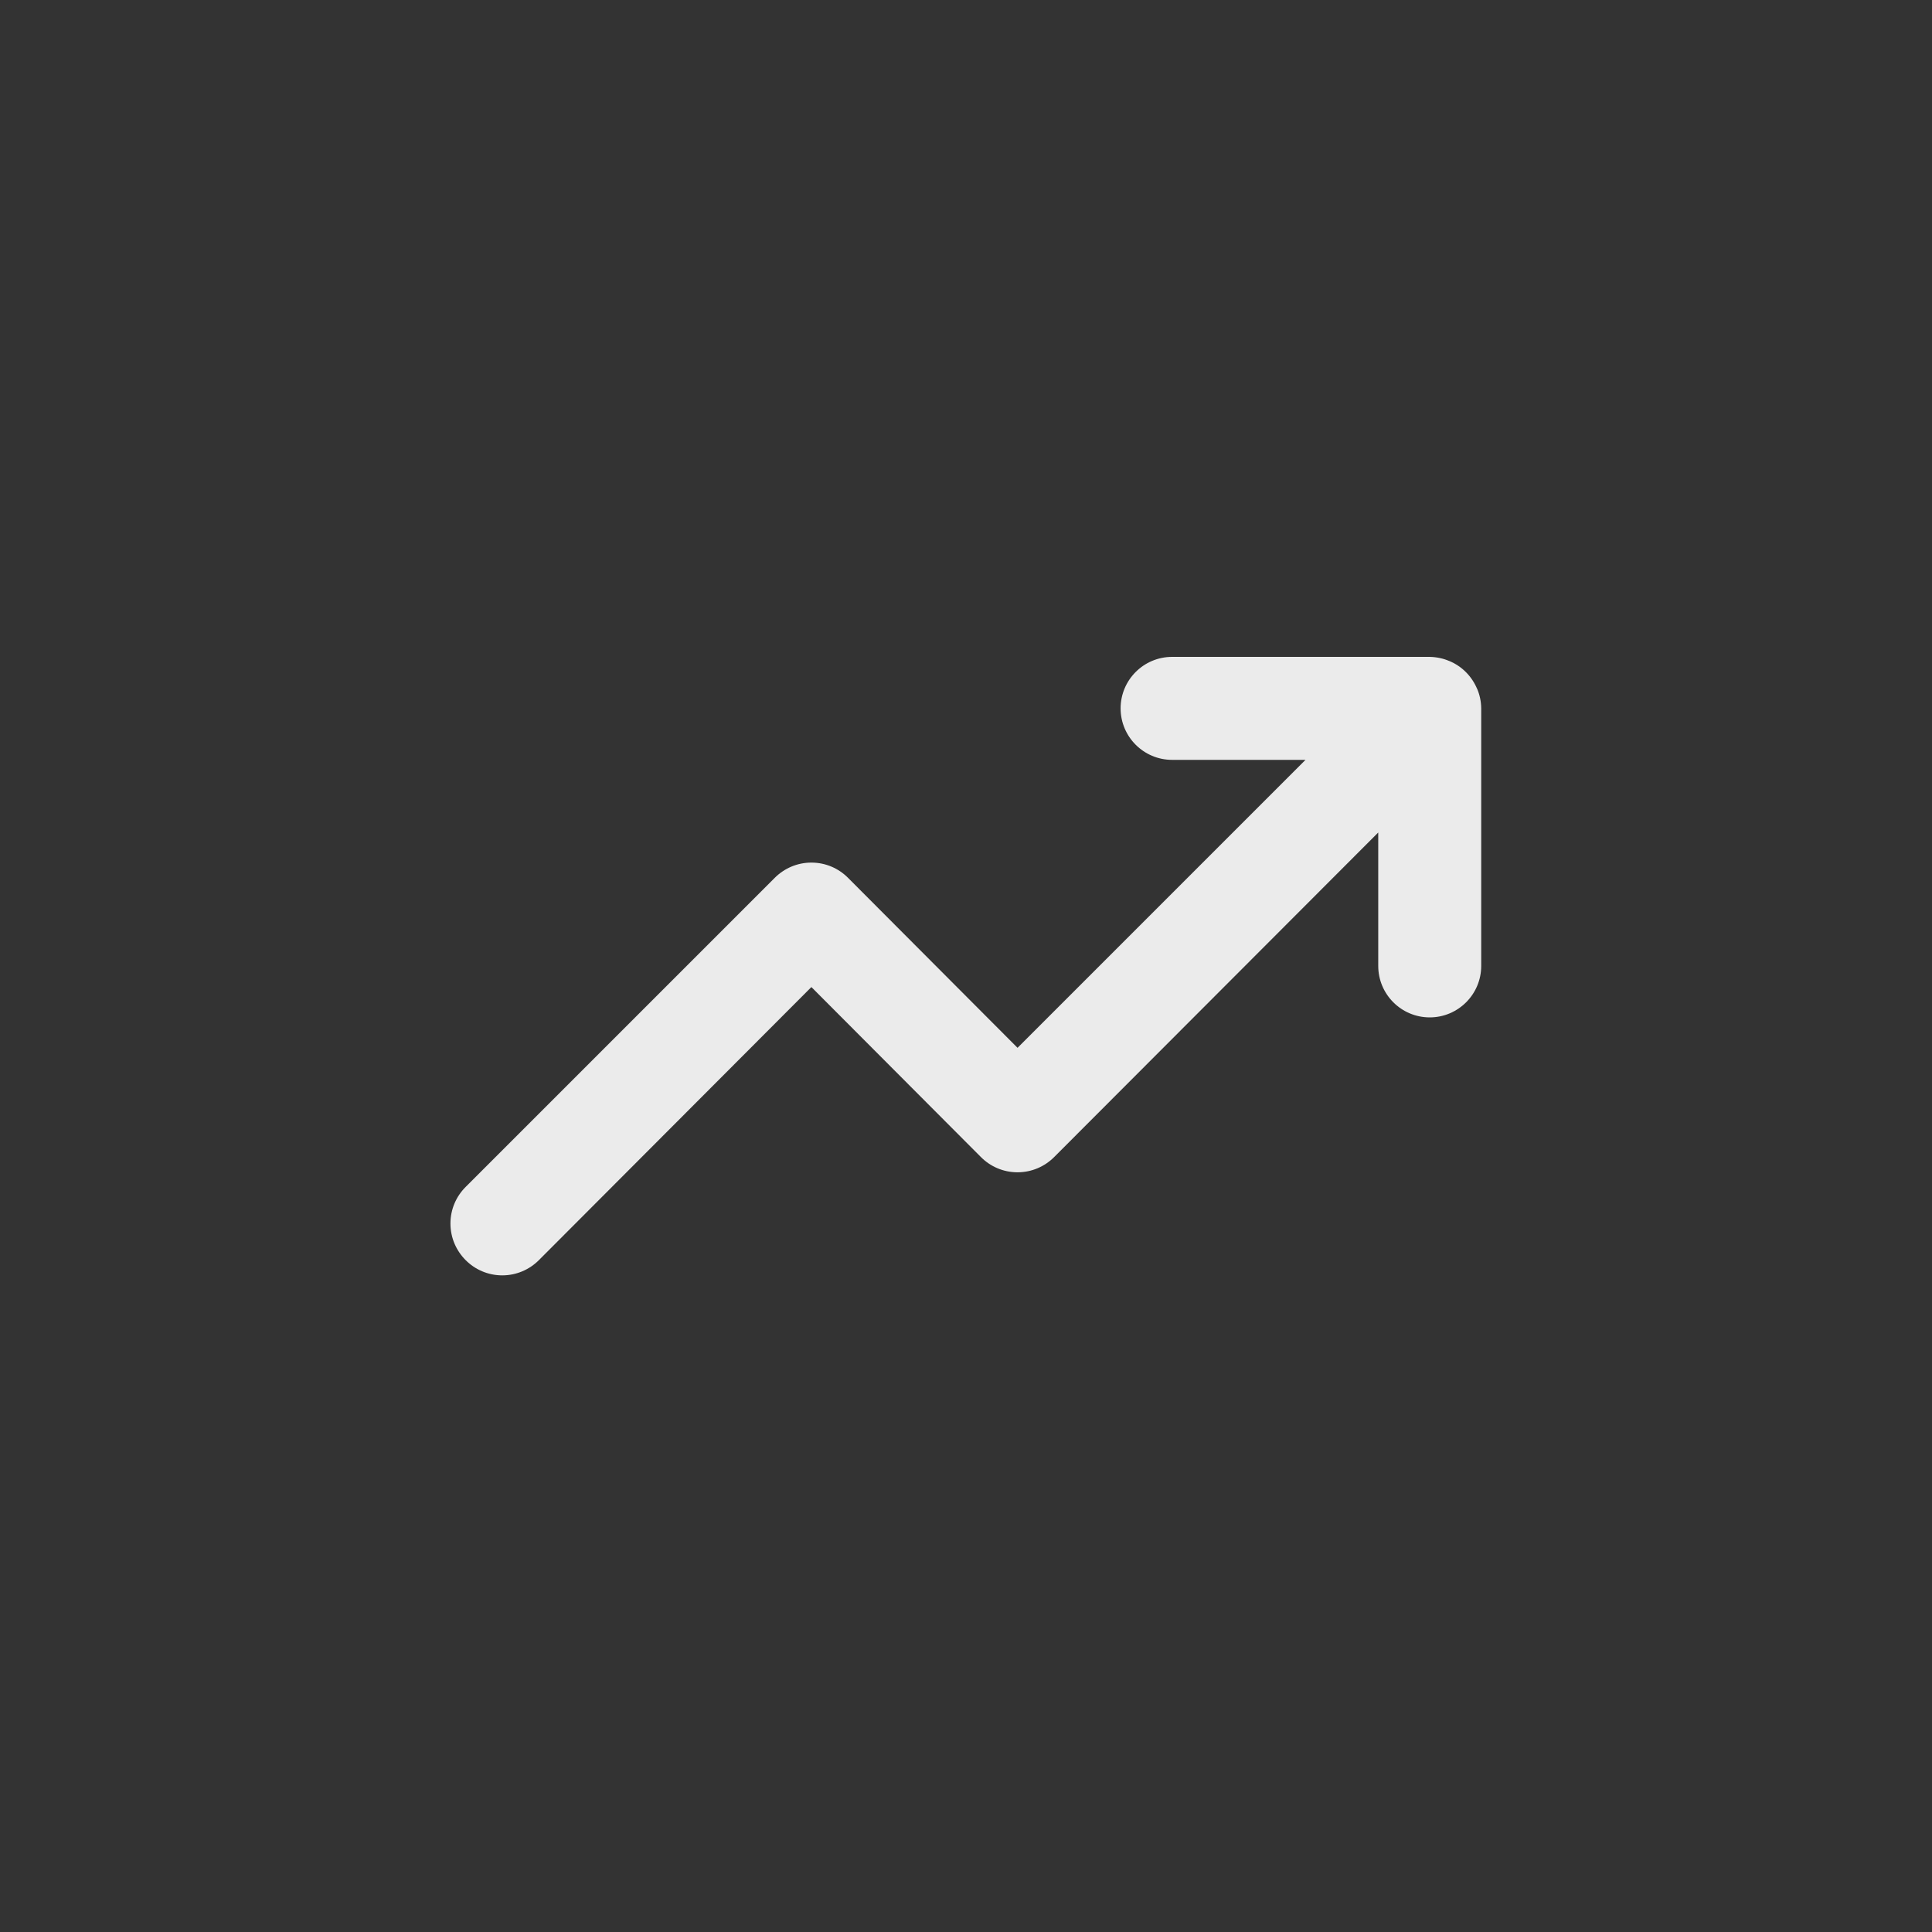 <!-- Generated by IcoMoon.io -->
<svg version="1.1" xmlns="http://www.w3.org/2000/svg" width="40" height="40" viewBox="0 0 40 40">
<rect x="0" y="0" width="40" height="40" fill="#333333" stroke="none"/>
<title>ul-arrow-growth</title>
<path fill="#ebebeb" d="M30.582 14.262c-0.11-0.262-0.314-0.466-0.569-0.574l-0.007-0.002c-0.119-0.052-0.258-0.083-0.405-0.086h-5.334c-0.589 0-1.066 0.478-1.066 1.066s0.478 1.066 1.066 1.066v0h2.762l-5.962 5.962-3.51-3.52c-0.194-0.195-0.462-0.315-0.758-0.315s-0.564 0.121-0.758 0.315l-6.4 6.4c-0.195 0.194-0.315 0.462-0.315 0.758s0.121 0.564 0.315 0.758v0c0.194 0.195 0.462 0.315 0.758 0.315s0.564-0.121 0.758-0.315v0l5.642-5.654 3.51 3.52c0.194 0.195 0.462 0.315 0.758 0.315s0.564-0.121 0.758-0.315v0l6.71-6.72v2.762c0 0.589 0.478 1.066 1.066 1.066s1.066-0.478 1.066-1.066v0-5.334c-0.002-0.147-0.033-0.286-0.088-0.412l0.002 0.007z"></path>
</svg>
